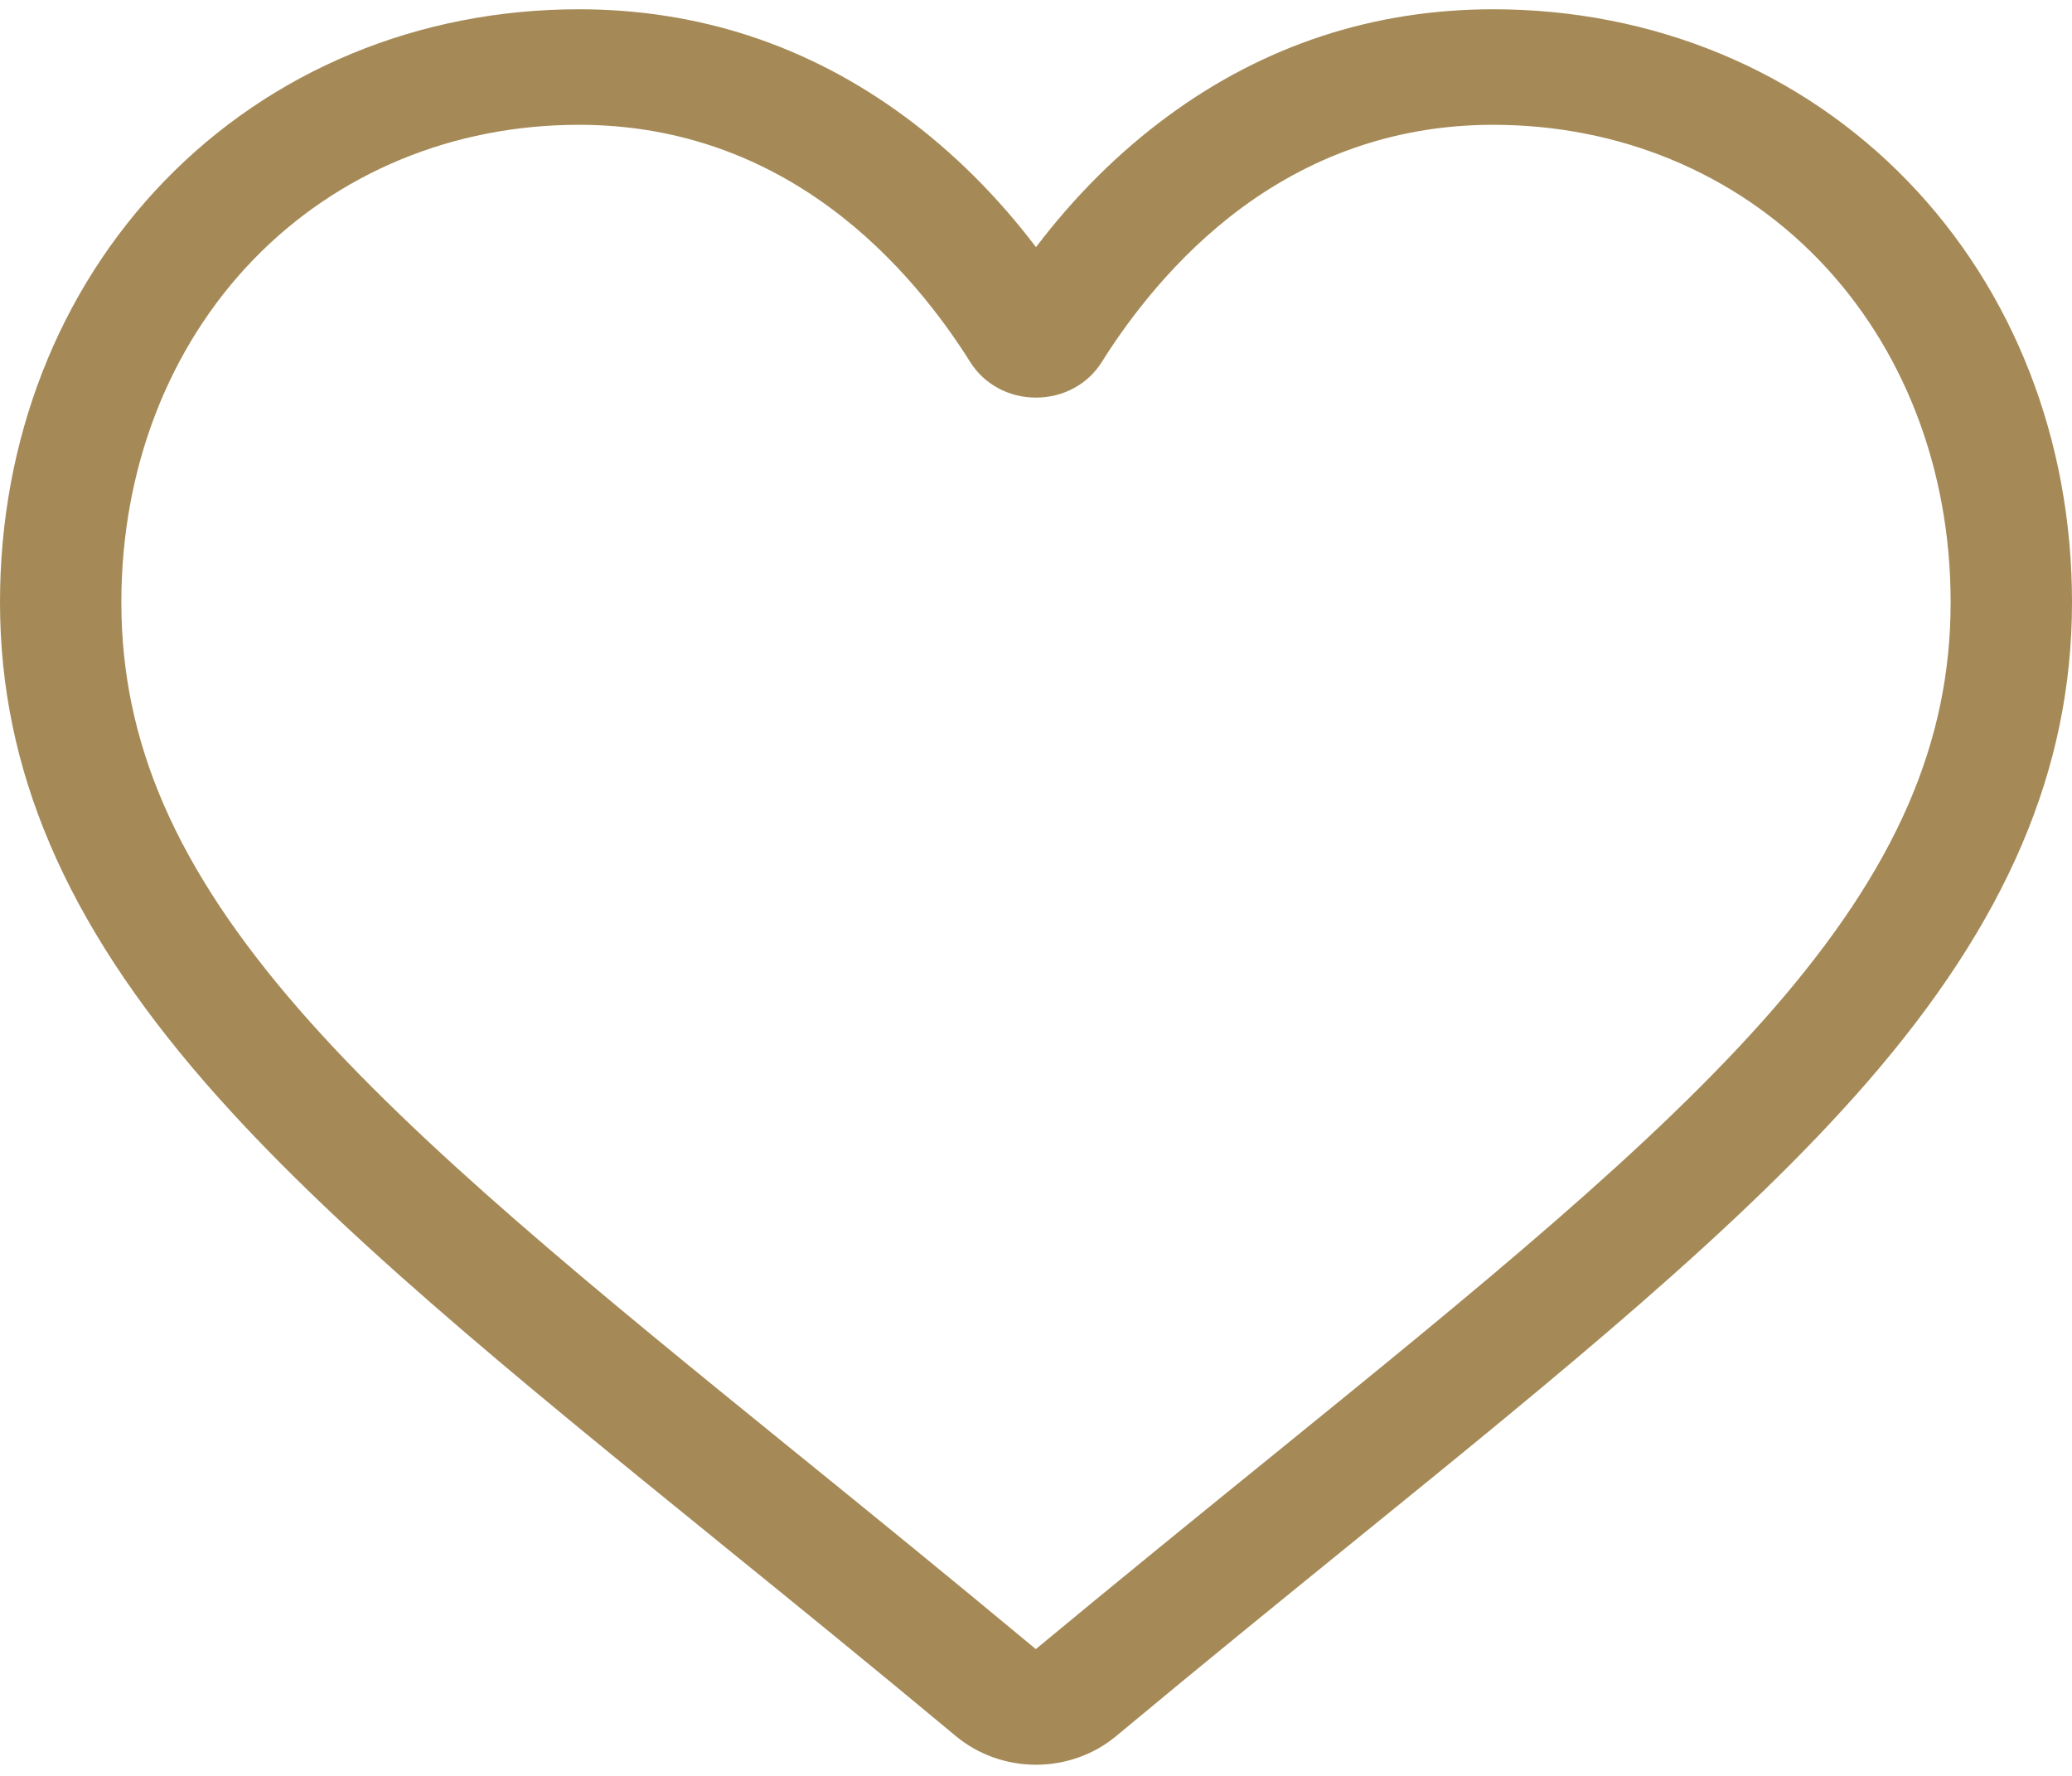 <svg width="21" height="18" viewBox="0 0 21 18" fill="none" xmlns="http://www.w3.org/2000/svg">
<path d="M10.5 17.887C10.201 17.887 9.913 17.784 9.688 17.597C8.84 16.89 8.022 16.226 7.3 15.641L7.297 15.638C5.181 13.921 3.354 12.438 2.083 10.977C0.662 9.344 0 7.796 0 6.104C0 4.461 0.592 2.945 1.666 1.835C2.753 0.712 4.245 0.094 5.867 0.094C7.079 0.094 8.189 0.459 9.166 1.179C9.659 1.542 10.106 1.986 10.5 2.505C10.894 1.986 11.341 1.542 11.834 1.179C12.811 0.459 13.921 0.094 15.134 0.094C16.755 0.094 18.247 0.712 19.334 1.835C20.408 2.945 21 4.461 21 6.104C21 7.796 20.338 9.344 18.917 10.977C17.646 12.438 15.819 13.921 13.704 15.637C12.981 16.224 12.162 16.889 11.312 17.597C11.087 17.784 10.799 17.887 10.5 17.887ZM5.867 1.265C4.592 1.265 3.422 1.75 2.57 2.629C1.706 3.522 1.23 4.756 1.23 6.104C1.23 7.527 1.785 8.799 3.03 10.23C4.233 11.612 6.022 13.065 8.094 14.746L8.098 14.749C8.823 15.337 9.644 16.004 10.498 16.715C11.358 16.002 12.18 15.335 12.906 14.746C14.978 13.064 16.767 11.612 17.97 10.23C19.215 8.799 19.77 7.527 19.77 6.104C19.77 4.756 19.294 3.522 18.43 2.629C17.578 1.75 16.408 1.265 15.134 1.265C14.2 1.265 13.343 1.548 12.586 2.105C11.912 2.602 11.442 3.23 11.167 3.669C11.025 3.895 10.776 4.03 10.5 4.03C10.224 4.03 9.975 3.895 9.833 3.669C9.558 3.23 9.088 2.602 8.413 2.105C7.657 1.548 6.8 1.265 5.867 1.265Z" fill="#A58A57"/><defs><linearGradient id="paint0_linear_142_23140" x1="1.5" y1="1.141" x2="22.5" y2="22.141" gradientUnits="userSpaceOnUse"><stop stop-color="#A58A57"/><stop offset="1" stop-color="#A58A57" stop-opacity="0"/></linearGradient></defs>
</svg>